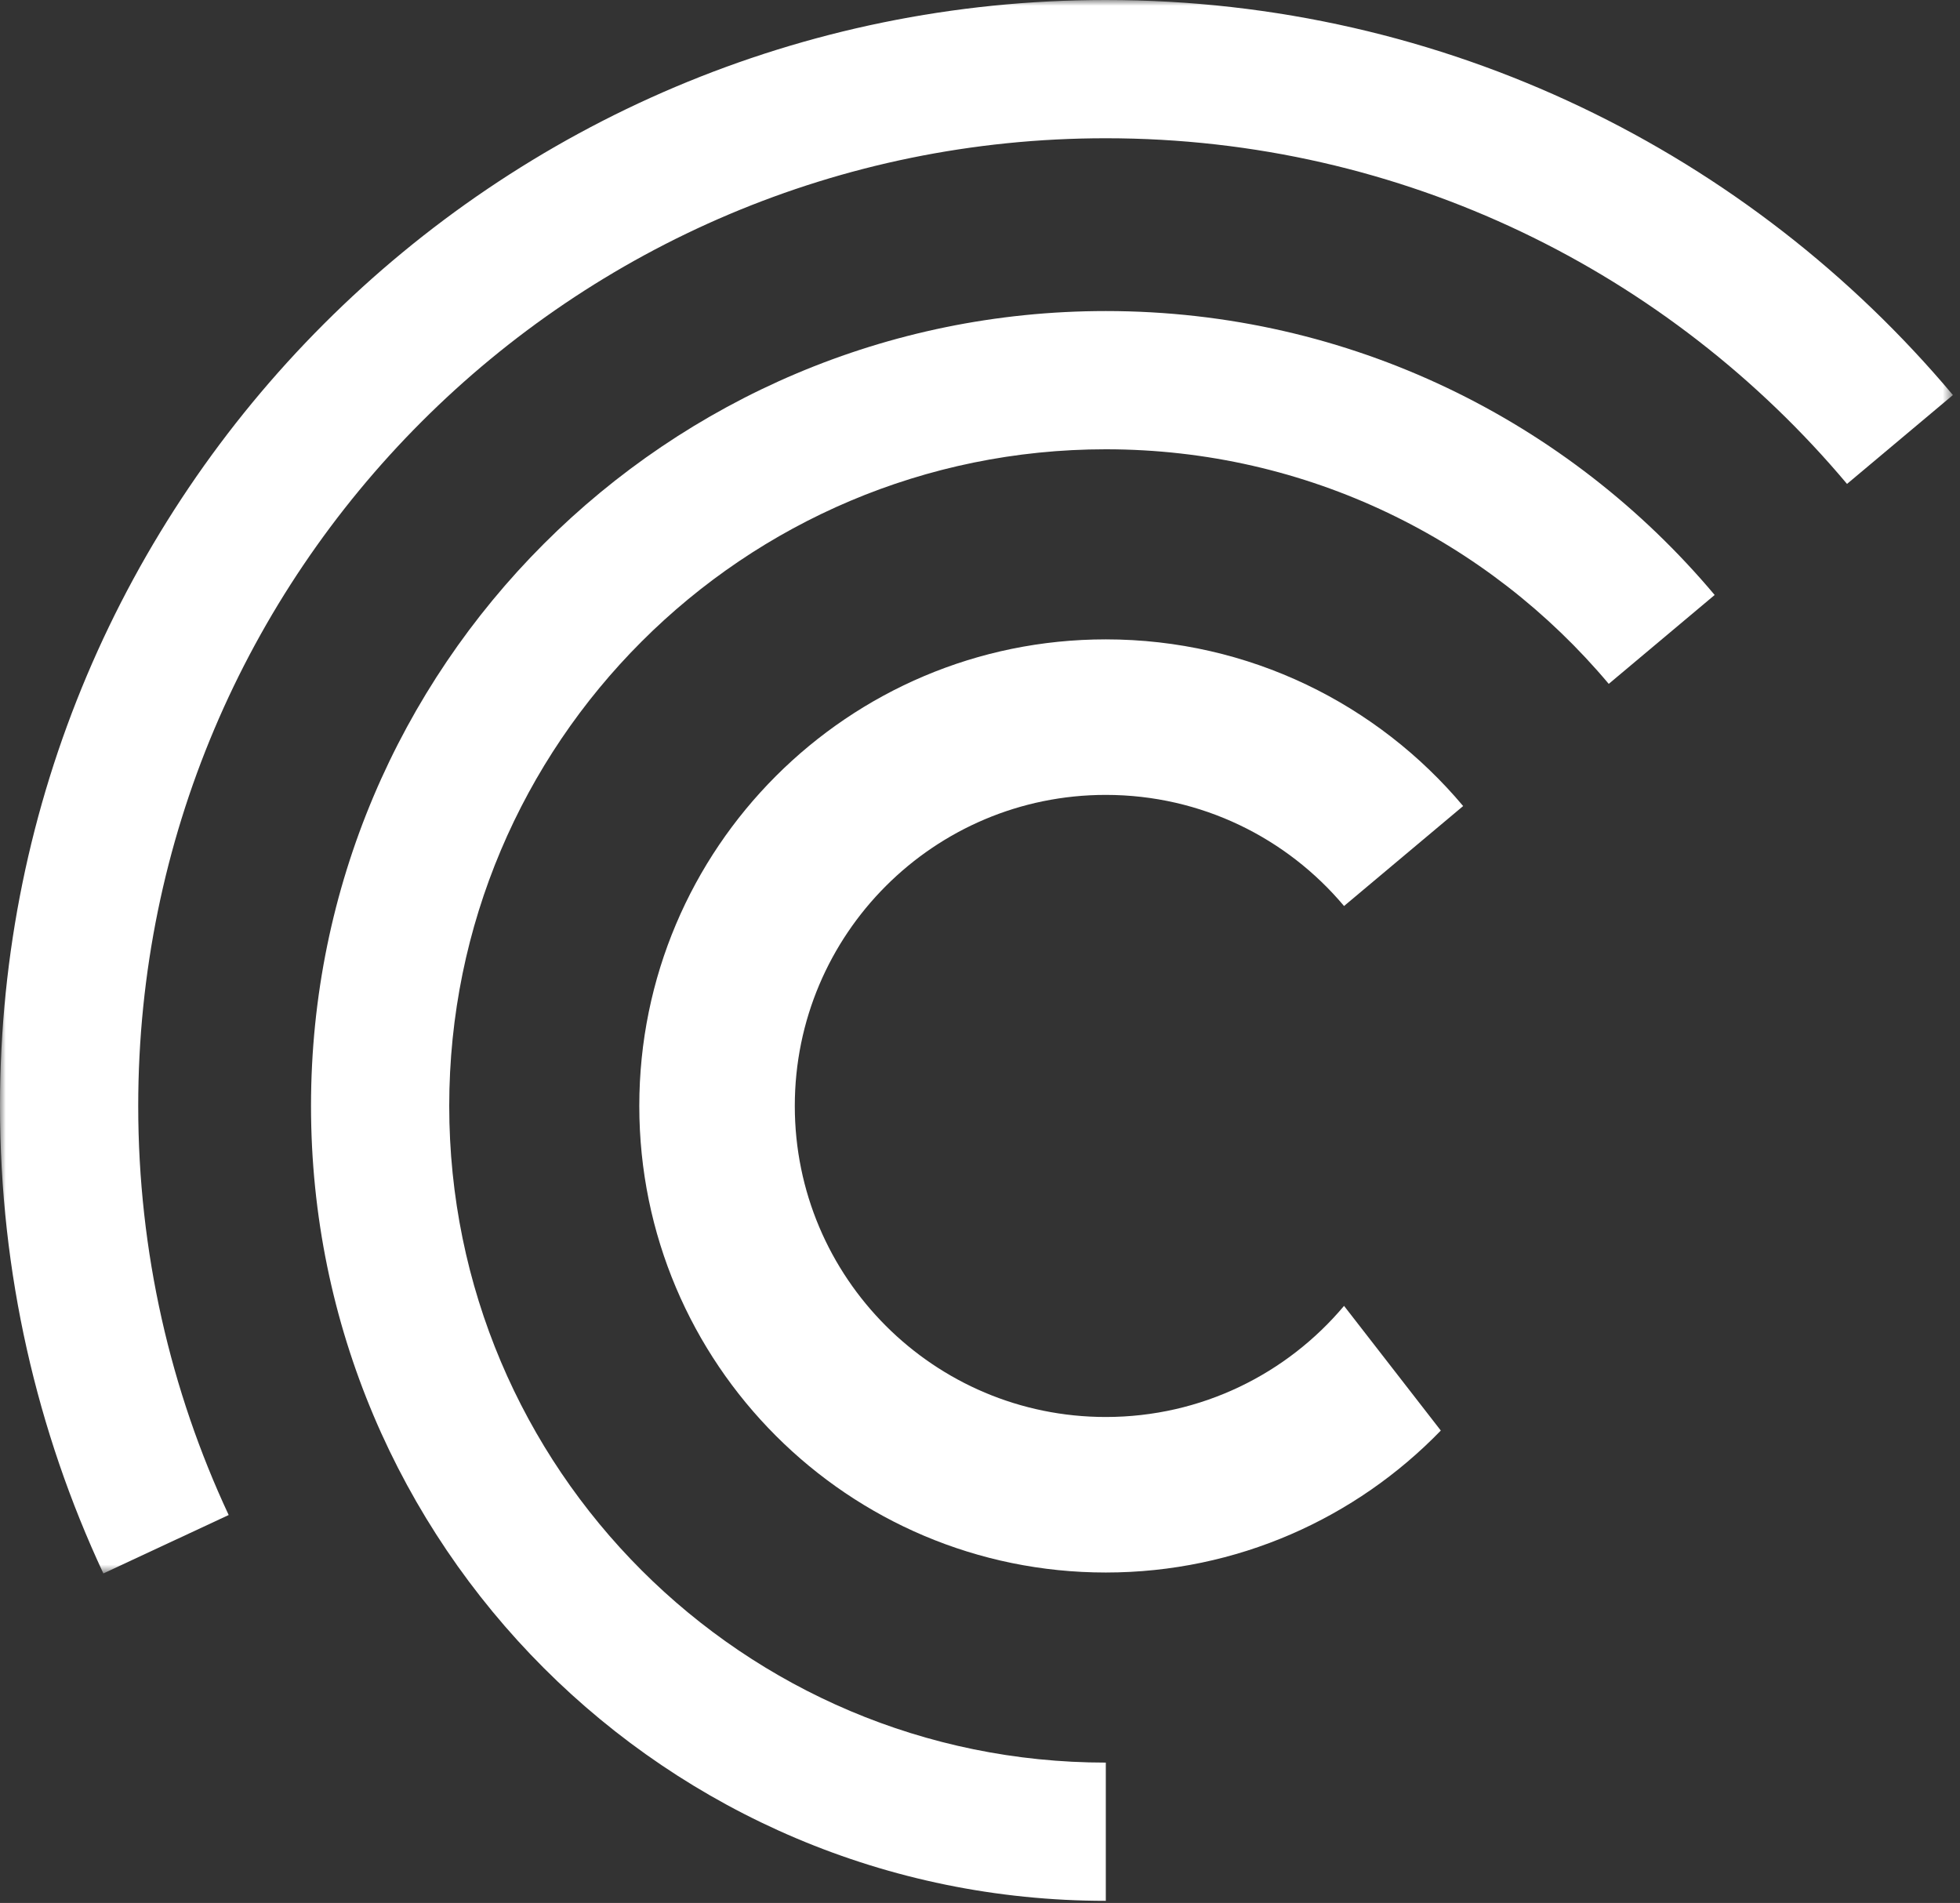 <svg width="171" height="166" viewBox="0 0 171 166" fill="none" xmlns="http://www.w3.org/2000/svg">
<rect x="0" y="0" width="171" height="166" fill="#333333" stroke="none"/>
<mask id="mask0" style="mask-type:alpha" maskUnits="userSpaceOnUse" x="0" y="0" width="171" height="138">
<path fill-rule="evenodd" clip-rule="evenodd" d="M0 0H170.382V137.258H0V0Z" fill="white"/>
</mask>
<g mask="url(#mask0)">
<path fill-rule="evenodd" clip-rule="evenodd" d="M19.951 132.161C14.887 121.322 12.059 109.229 12.059 96.476C12.059 49.854 49.854 12.06 96.476 12.06C122.436 12.06 145.658 23.778 161.143 42.214L170.382 34.462C152.684 13.393 126.145 0 96.476 0C43.194 0 0 43.194 0 96.476C0 111.051 3.232 124.871 9.018 137.258L19.951 132.161Z" fill="white"/>
</g>
<path fill-rule="evenodd" clip-rule="evenodd" d="M96.476 153.759C64.84 153.759 39.193 128.112 39.193 96.476C39.193 64.84 64.84 39.193 96.476 39.193C114.092 39.193 129.847 47.148 140.355 59.657L149.596 51.903C136.876 36.76 117.8 27.134 96.476 27.134C58.179 27.134 27.134 58.179 27.134 96.476C27.134 134.773 58.179 165.818 96.476 165.818V153.759Z" fill="white"/>
<path fill-rule="evenodd" clip-rule="evenodd" d="M117.261 113.917C112.284 119.842 104.82 123.61 96.476 123.61C81.49 123.61 69.342 111.462 69.342 96.476C69.342 81.49 81.49 69.342 96.476 69.342C104.82 69.342 112.284 73.11 117.261 79.035L127.653 70.315C120.187 61.427 108.993 55.775 96.476 55.775C73.998 55.775 55.775 73.998 55.775 96.476C55.775 118.954 73.998 137.177 96.476 137.177C107.947 137.177 118.305 132.428 125.703 124.793L117.261 113.917Z" fill="white"/>
</svg>
